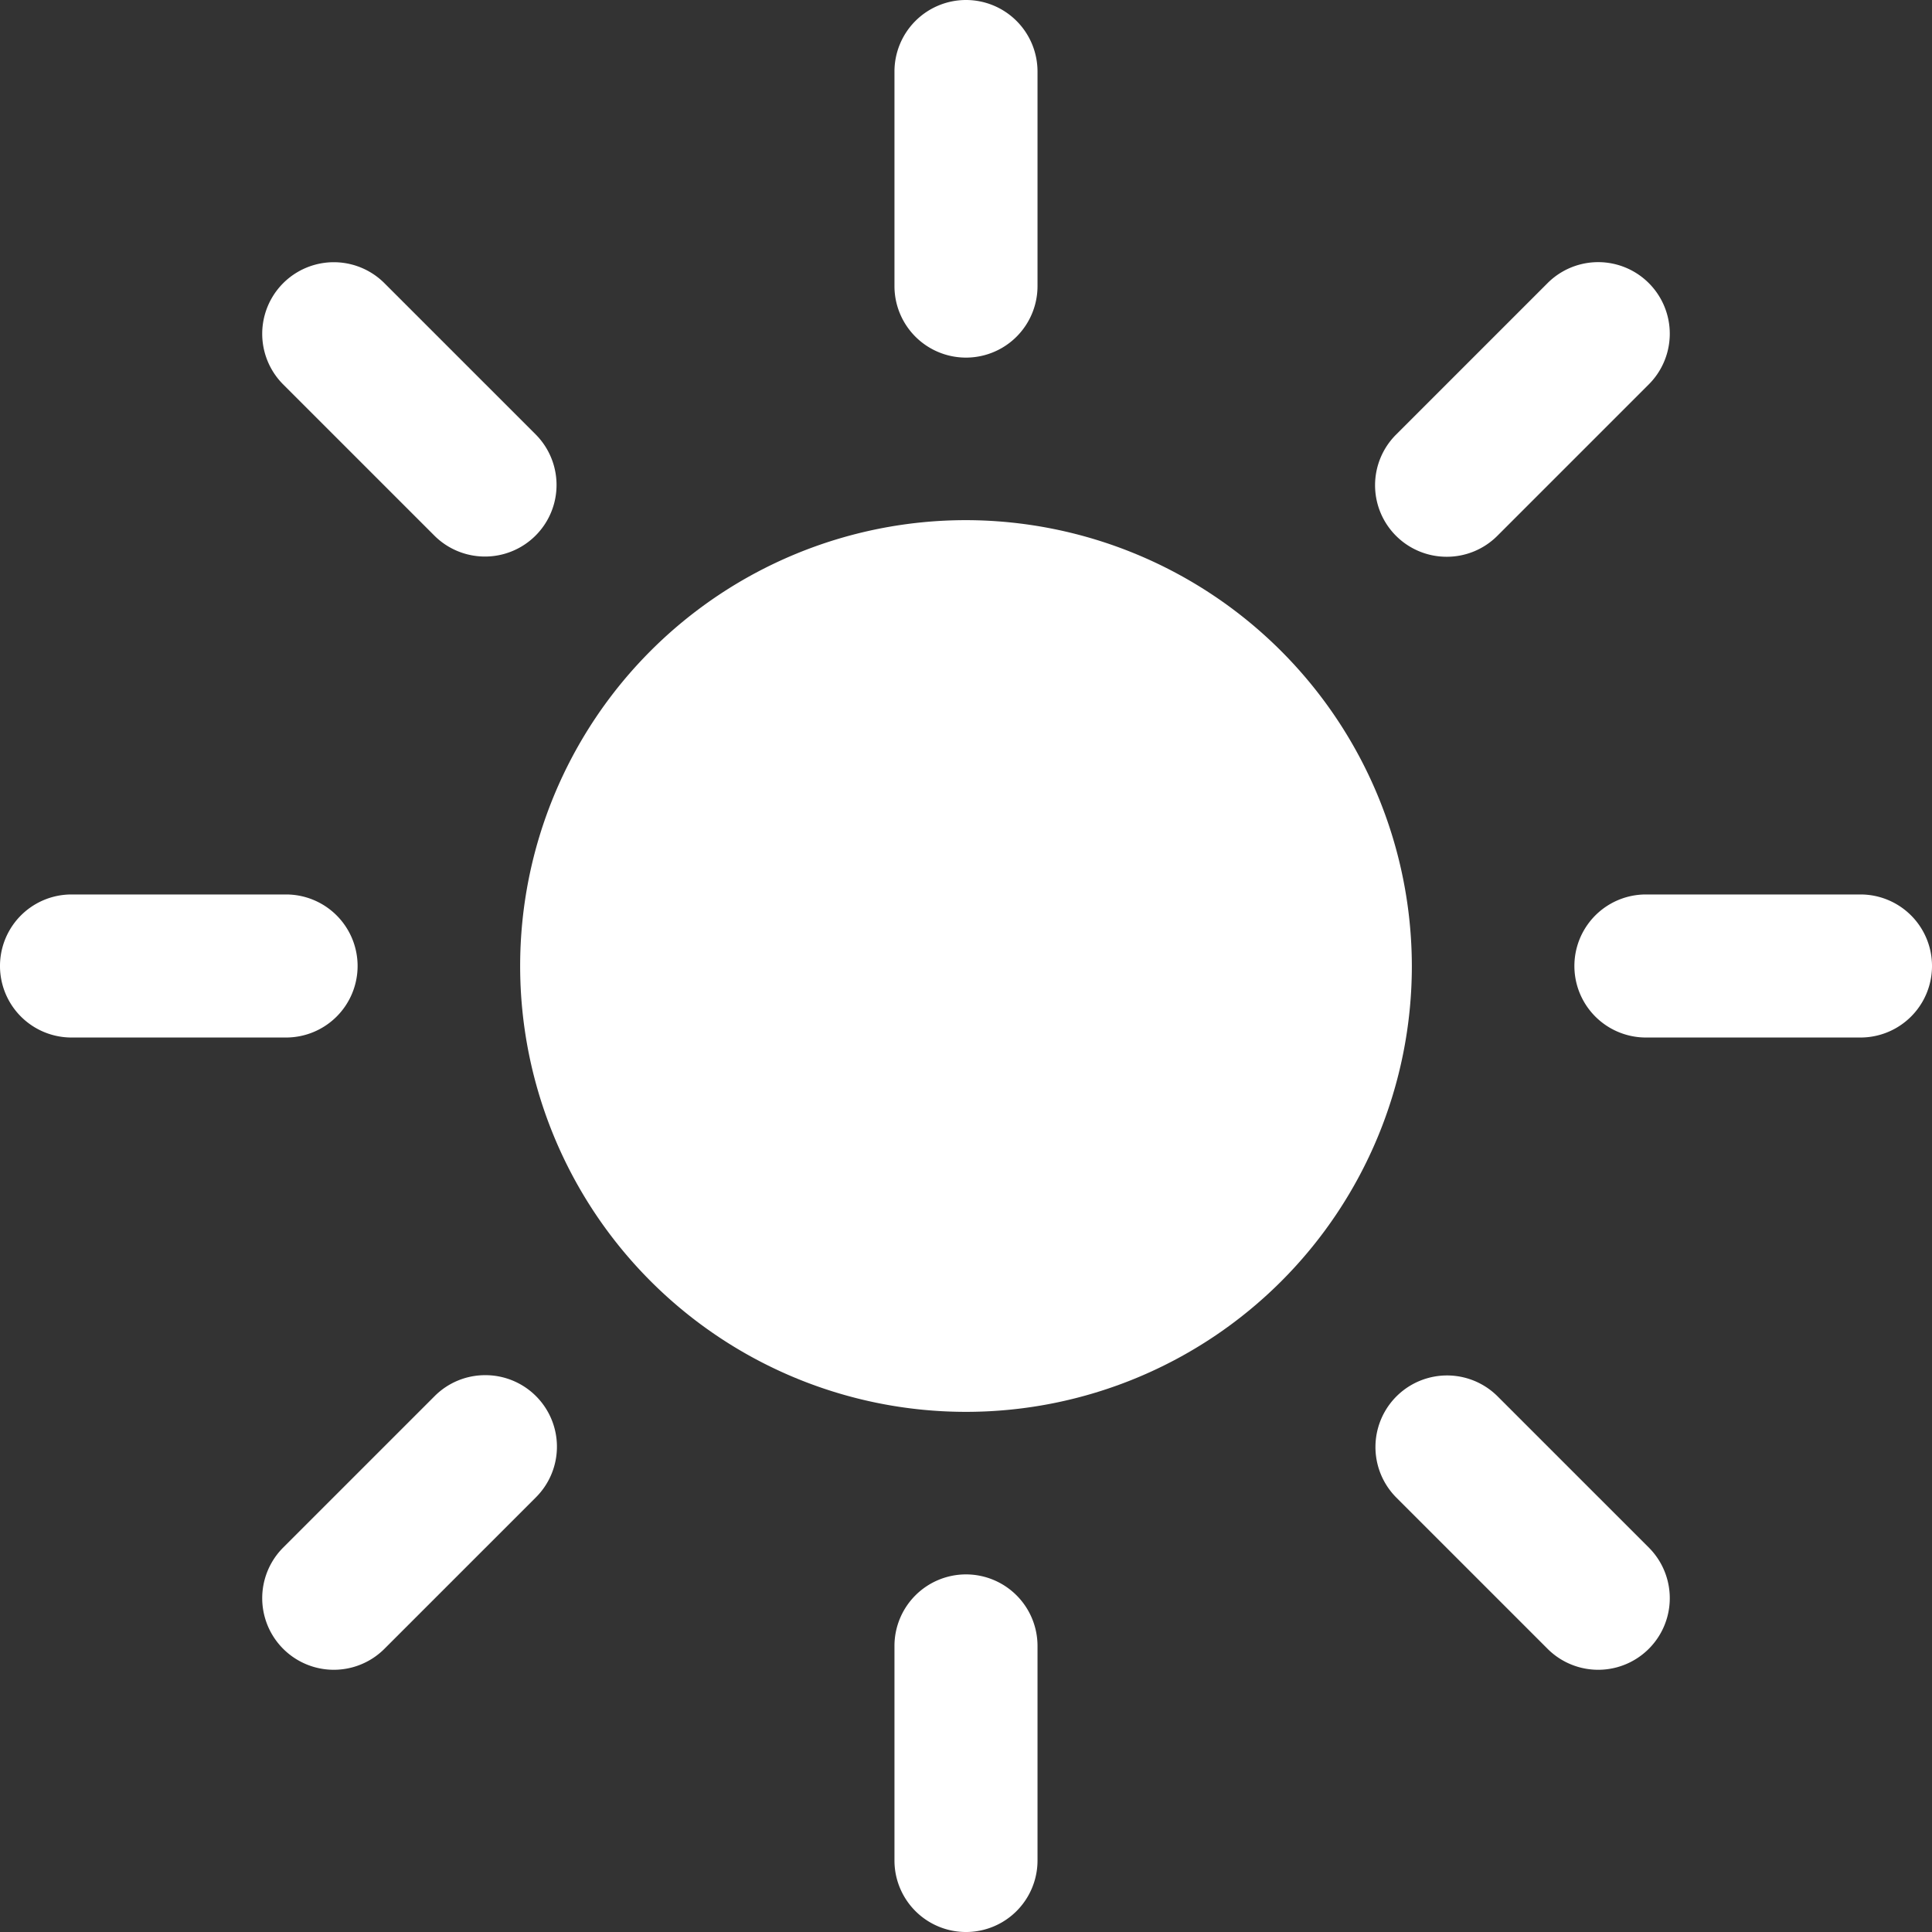 <svg xmlns="http://www.w3.org/2000/svg" width="103.926" height="103.926" viewBox="0 0 103.926 103.926">
  <rect x="0" y="0" width="103.926" height="103.926" fill="#333333" stroke="none"/>
  <g id="Oppimg" transform="translate(-3.375 -3.375)">
    <g id="Group_175" data-name="Group 175" transform="translate(3.375 3.375)">
      <path id="Path_699" data-name="Path 699" d="M20.764,27.211a3.849,3.849,0,0,0-3.847,3.847V42.6a3.847,3.847,0,0,0,7.695,0V31.058A3.849,3.849,0,0,0,20.764,27.211Z" transform="translate(31.198 57.479)" fill="#fff"/>
      <path id="Path_700" data-name="Path 700" d="M20.764,3.375a3.849,3.849,0,0,0-3.847,3.847V18.764a3.847,3.847,0,0,0,7.695,0V7.222A3.849,3.849,0,0,0,20.764,3.375Z" transform="translate(31.198 -3.375)" fill="#fff"/>
      <path id="Path_701" data-name="Path 701" d="M22.611,20.764a3.849,3.849,0,0,0-3.847-3.847H7.222a3.847,3.847,0,0,0,0,7.695H18.764A3.849,3.849,0,0,0,22.611,20.764Z" transform="translate(-3.375 31.198)" fill="#fff"/>
      <path id="Path_702" data-name="Path 702" d="M42.6,16.917H31.058a3.847,3.847,0,0,0,0,7.695H42.6a3.847,3.847,0,0,0,0-7.695Z" transform="translate(57.479 31.198)" fill="#fff"/>
      <path id="Path_703" data-name="Path 703" d="M19.357,24.195a3.837,3.837,0,0,0-2.723,1.124L8.465,33.488a3.851,3.851,0,0,0,5.446,5.446l8.169-8.169a3.847,3.847,0,0,0-2.723-6.57Z" transform="translate(6.749 49.778)" fill="#fff"/>
      <path id="Path_704" data-name="Path 704" d="M28.042,23.2a3.837,3.837,0,0,0,2.723-1.124l8.169-8.169a3.851,3.851,0,0,0-5.446-5.446l-8.169,8.169a3.847,3.847,0,0,0,2.723,6.57Z" transform="translate(49.778 6.749)" fill="#fff"/>
      <path id="Path_705" data-name="Path 705" d="M13.911,8.465a3.851,3.851,0,0,0-5.446,5.446l8.169,8.169a3.851,3.851,0,0,0,5.446-5.446Z" transform="translate(6.749 6.749)" fill="#fff"/>
      <path id="Path_706" data-name="Path 706" d="M30.765,25.319a3.851,3.851,0,0,0-5.446,5.446l8.169,8.169a3.851,3.851,0,0,0,5.446-5.446Z" transform="translate(49.778 49.778)" fill="#fff"/>
    </g>
    <path id="Path_707" data-name="Path 707" d="M35.233,11.25A23.983,23.983,0,1,0,59.216,35.233,24.021,24.021,0,0,0,35.233,11.25Z" transform="translate(20.105 20.105)" fill="#fff"/>
  </g>
</svg>
